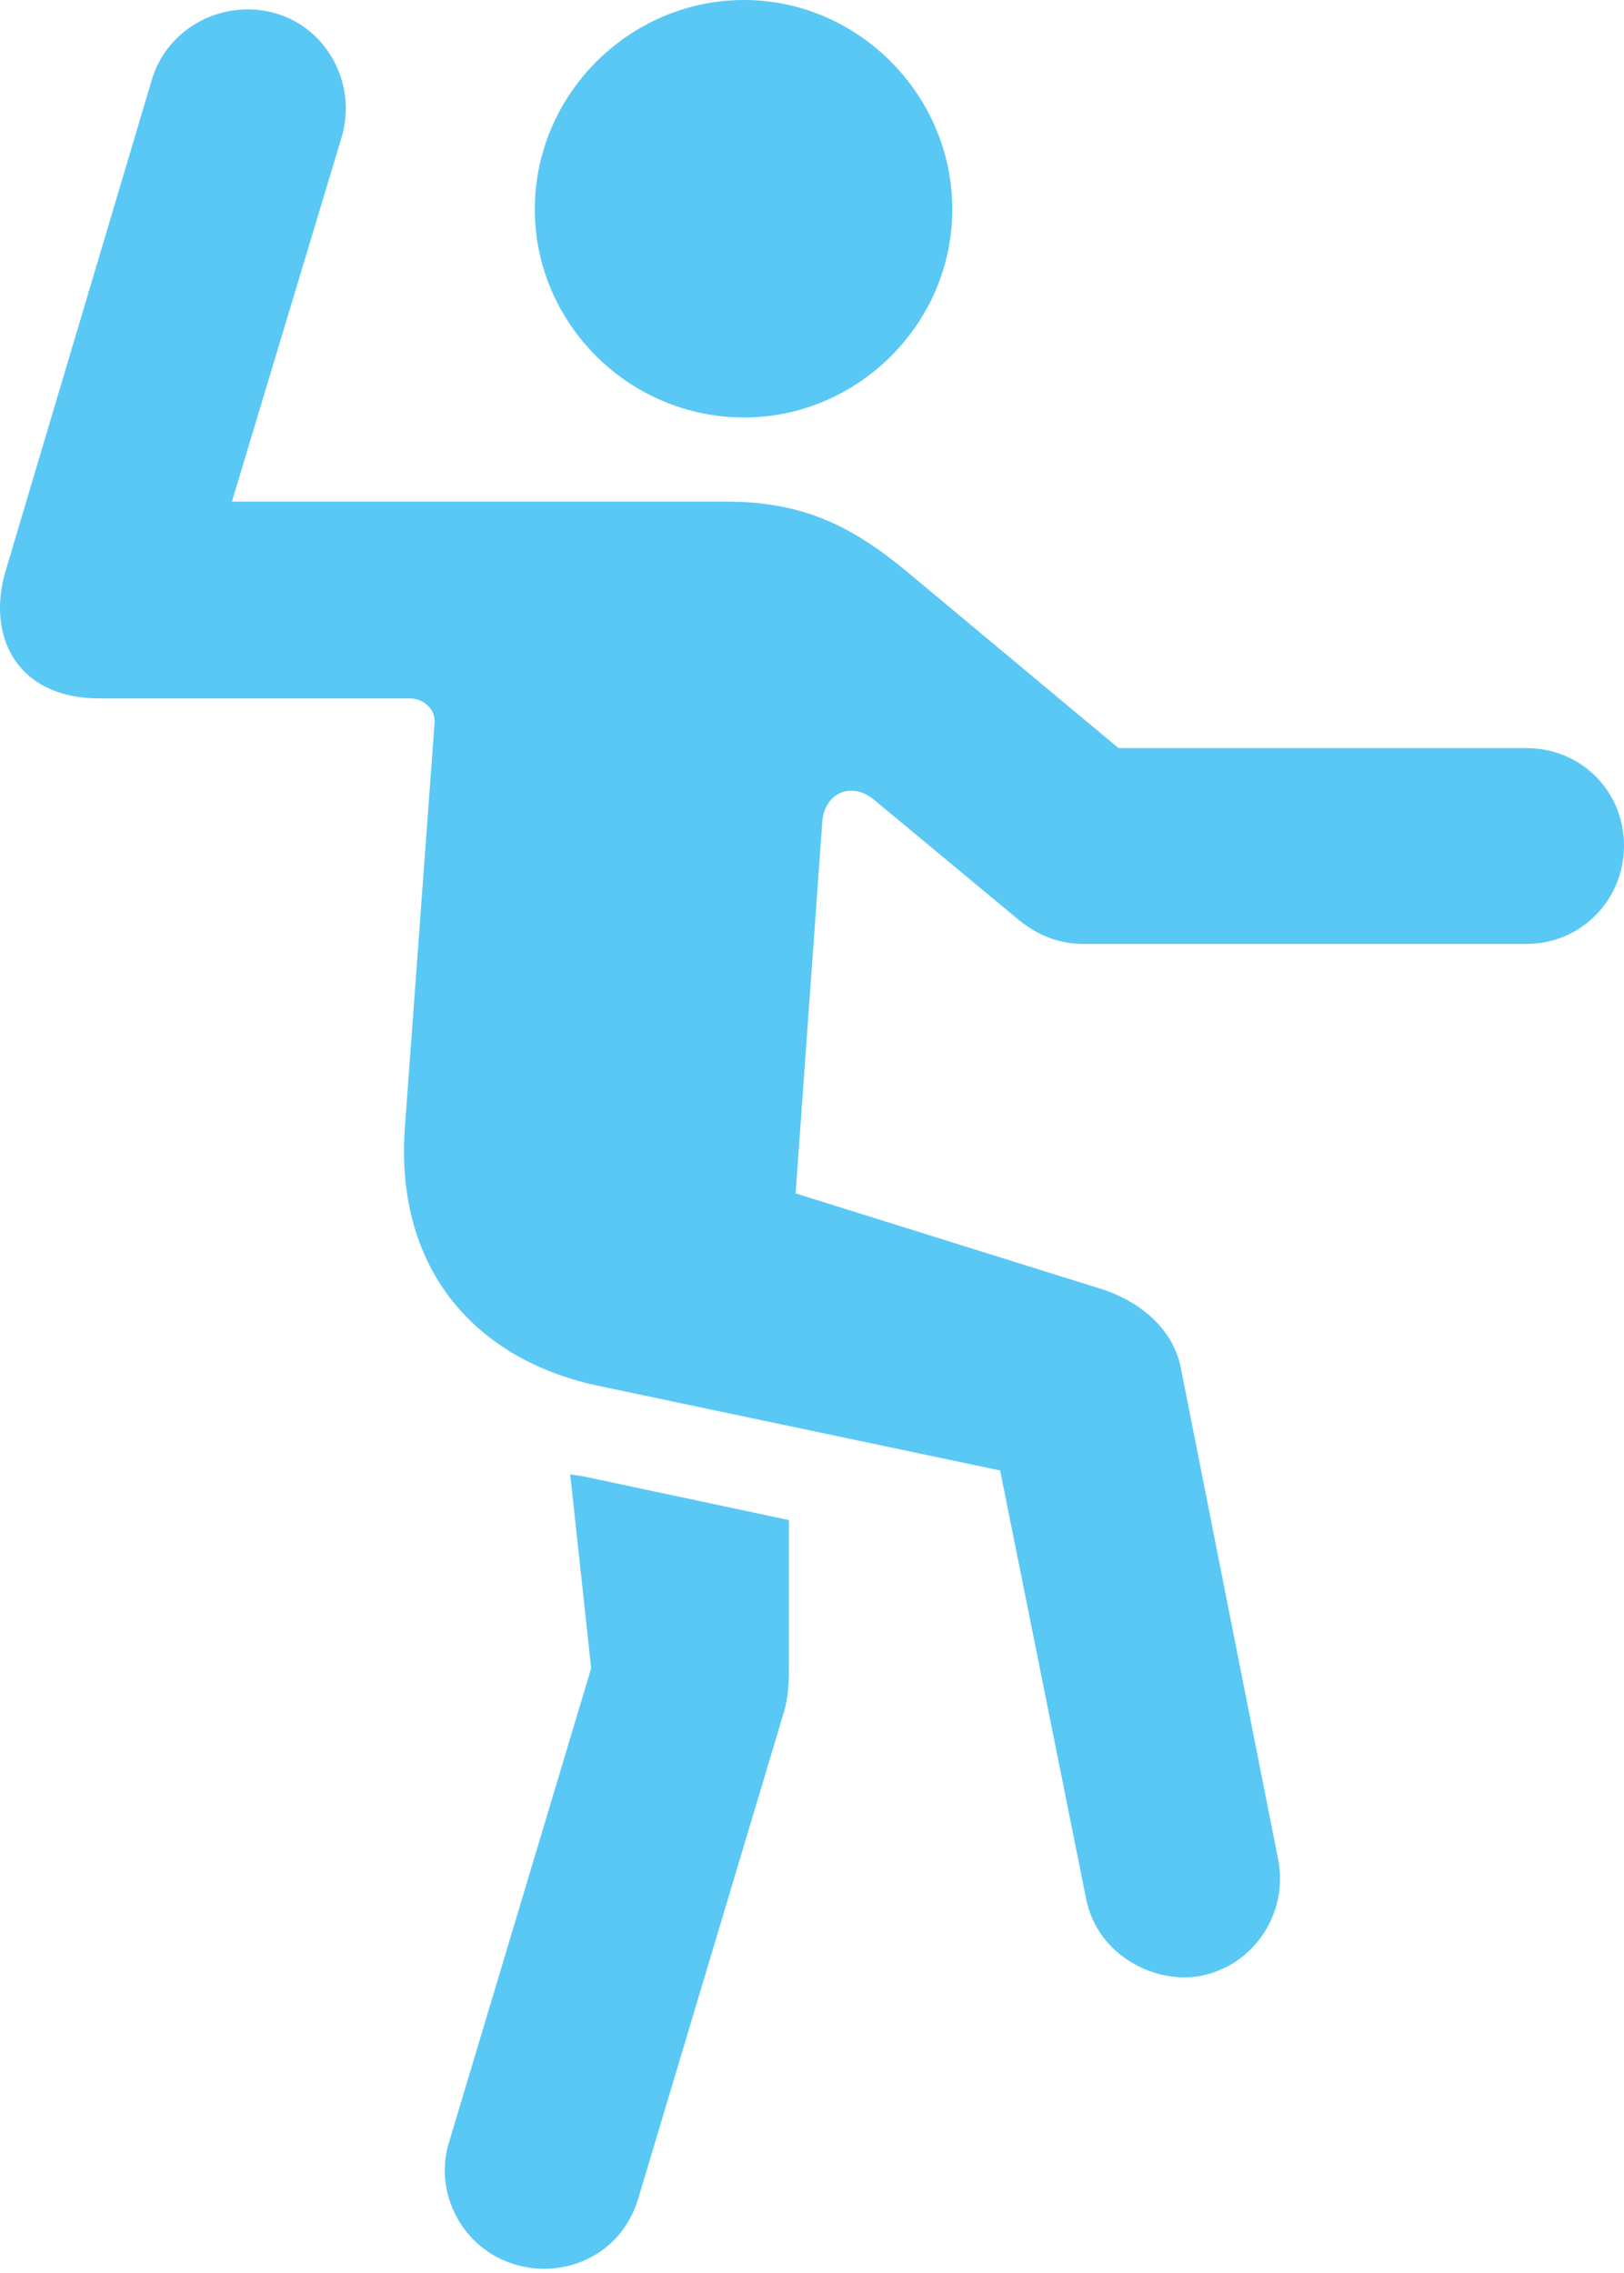 <?xml version="1.0" encoding="UTF-8"?>
<!--Generator: Apple Native CoreSVG 175.5-->
<!DOCTYPE svg
PUBLIC "-//W3C//DTD SVG 1.1//EN"
       "http://www.w3.org/Graphics/SVG/1.1/DTD/svg11.dtd">
<svg version="1.1" xmlns="http://www.w3.org/2000/svg" xmlns:xlink="http://www.w3.org/1999/xlink" width="20.749" height="29.041">
 <g>
  <rect height="29.041" opacity="0" width="20.749" x="0" y="0"/>
  <path d="M9.506 5.334C10.959 5.334 12.167 4.138 12.167 2.673C12.167 1.208 10.959 0 9.506 0C8.041 0 6.833 1.208 6.833 2.673C6.833 4.138 8.041 5.334 9.506 5.334ZM1.267 8.923L5.234 8.923C5.417 8.923 5.576 9.07 5.551 9.253L5.173 14.404C5.039 16.248 6.113 17.395 7.675 17.712L12.778 18.787L13.876 24.255C14.023 25 14.78 25.354 15.341 25.244C16.025 25.11 16.464 24.439 16.33 23.755L15.085 17.468C14.987 16.98 14.572 16.638 14.108 16.48L10.165 15.247L10.507 10.486C10.544 10.12 10.886 9.985 11.166 10.217L13.034 11.768C13.266 11.951 13.535 12.06 13.84 12.06L19.504 12.06C20.2 12.06 20.749 11.499 20.749 10.803C20.749 10.107 20.2 9.558 19.504 9.558L14.291 9.558L11.569 7.288C10.886 6.726 10.263 6.409 9.287 6.409L2.963 6.409L4.367 1.746C4.562 1.074 4.184 0.366 3.525 0.171C2.853-0.024 2.133 0.354 1.938 1.025L0.07 7.3C-0.174 8.13 0.217 8.923 1.267 8.923ZM6.577 28.931C7.175 29.114 7.919 28.845 8.151 28.101L10.019 21.863C10.068 21.692 10.08 21.509 10.08 21.314L10.08 19.421L7.443 18.86C7.382 18.848 7.333 18.848 7.285 18.835L7.553 21.314L5.734 27.38C5.539 28.027 5.917 28.735 6.577 28.931Z" fill="#5ac8f5"/>
 </g>
</svg>
